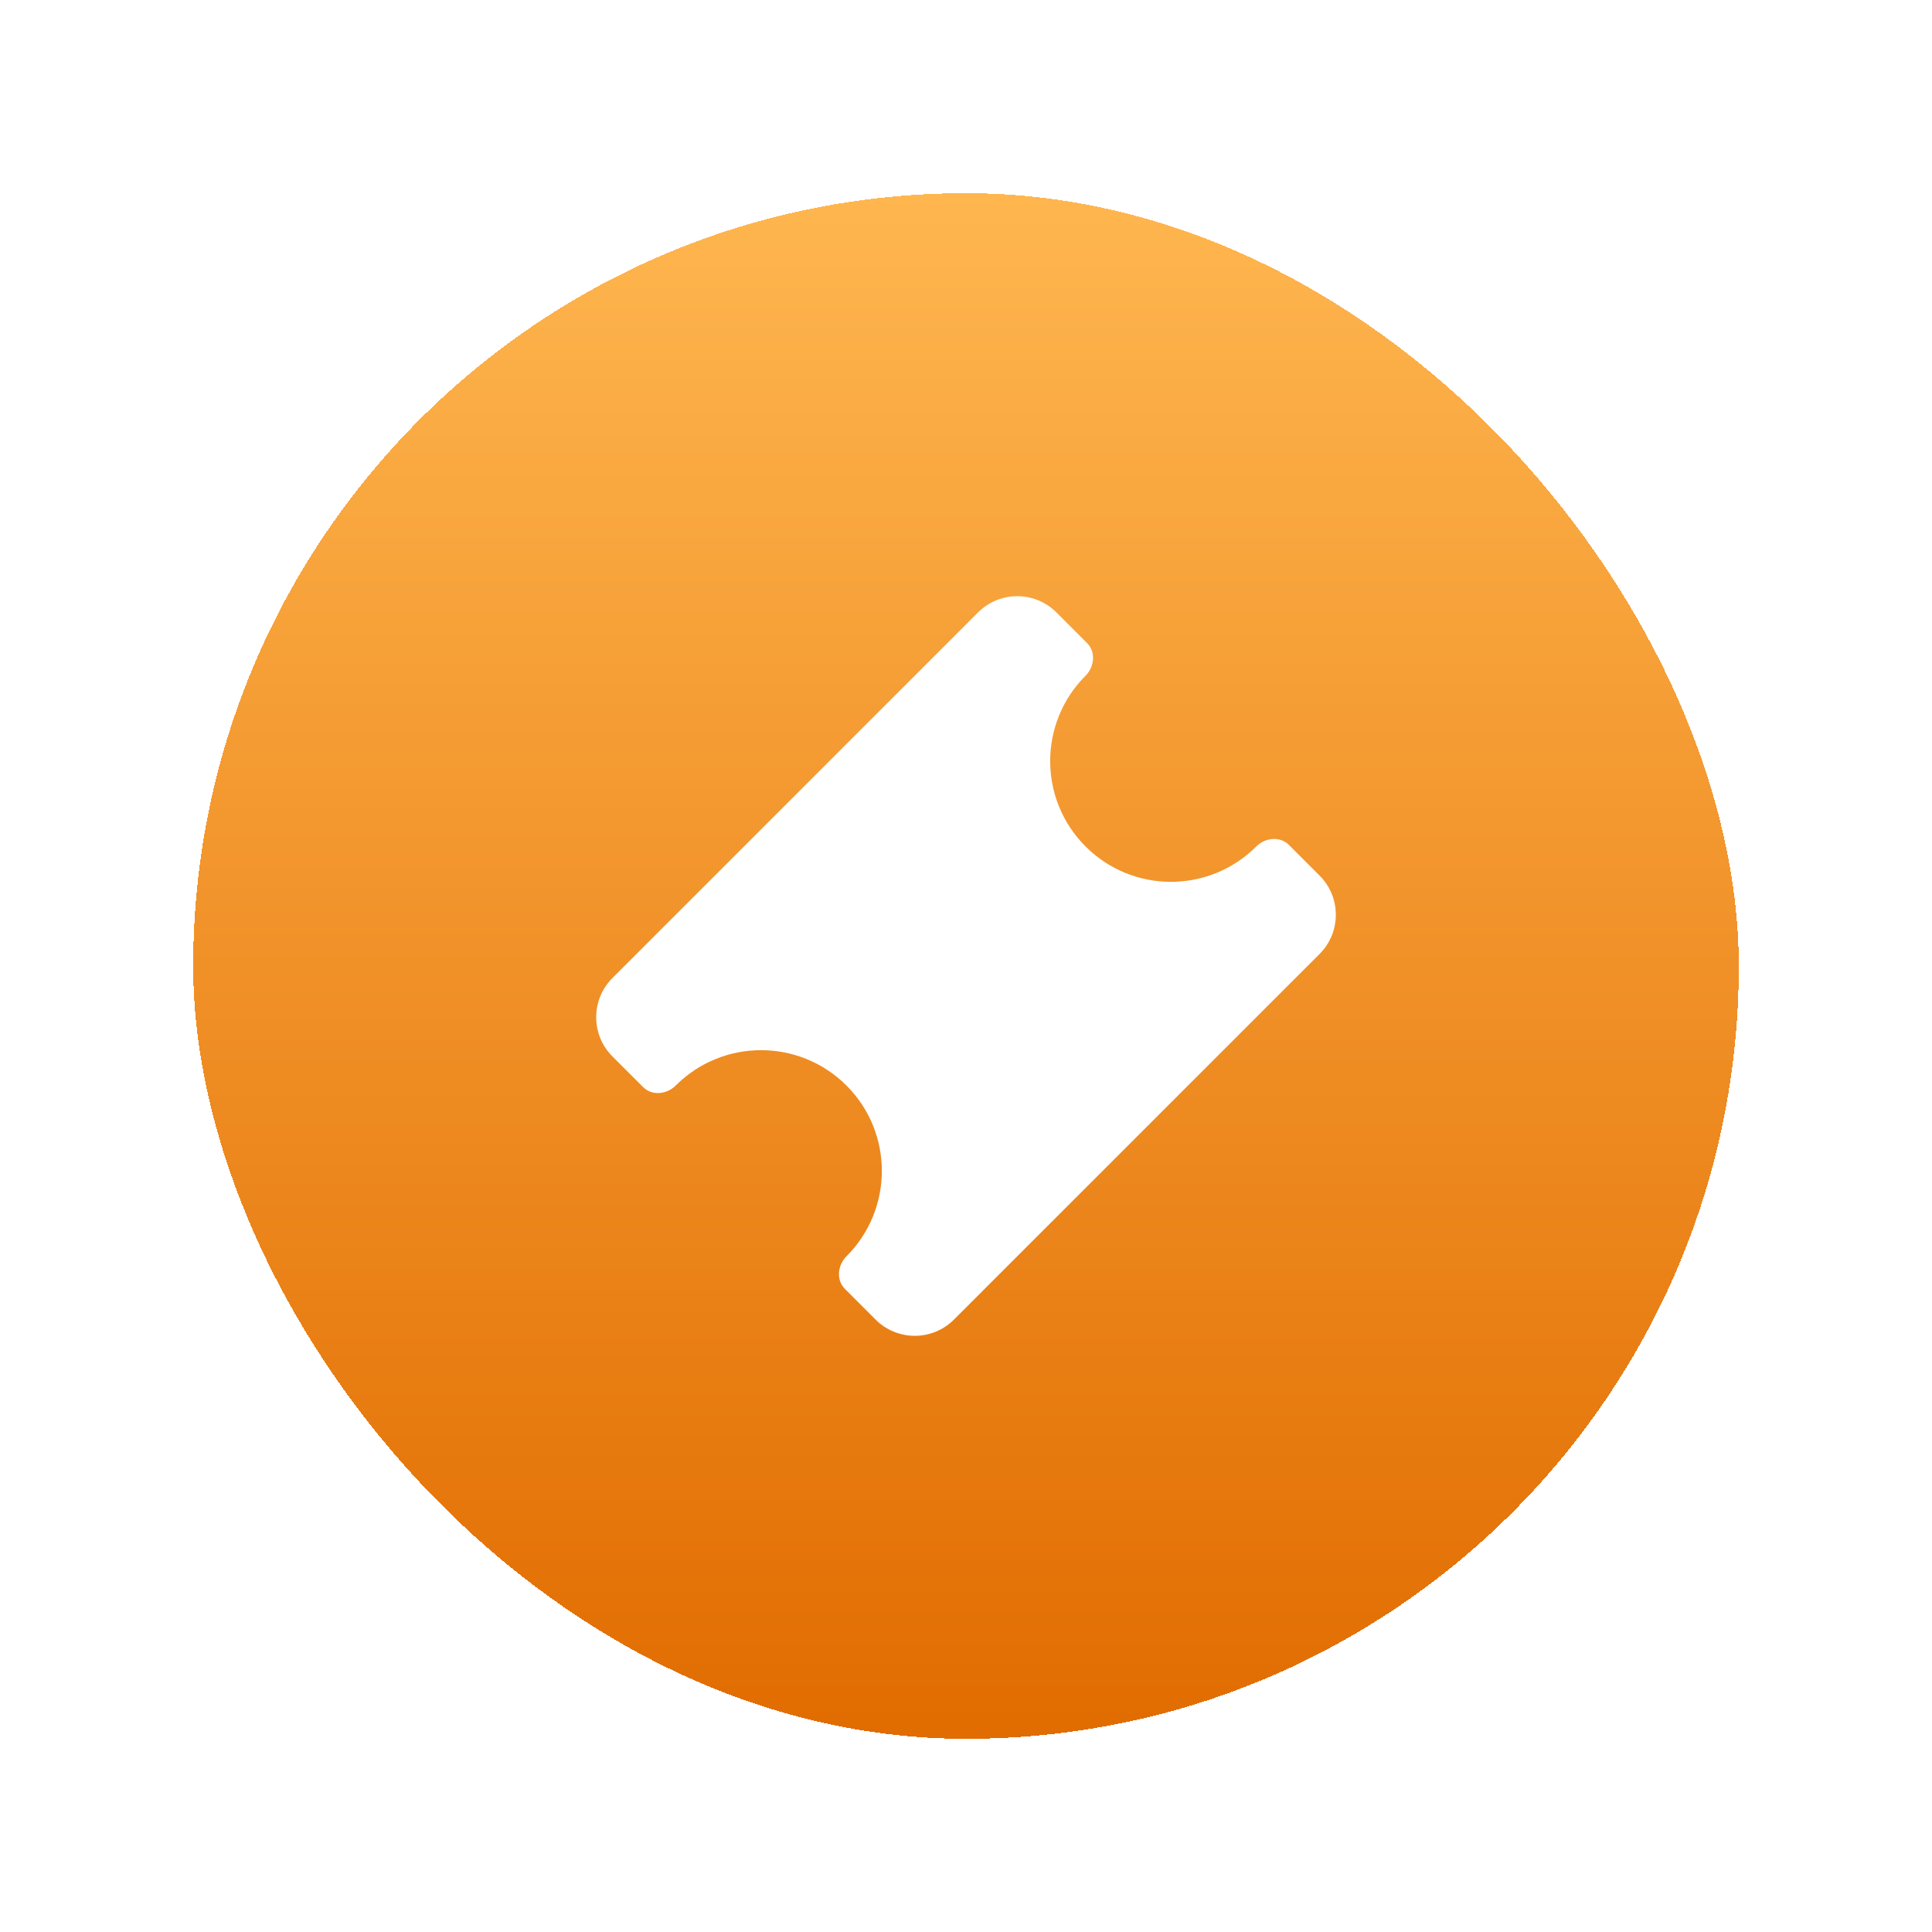<svg width="120" height="120" viewBox="0 0 120 120" fill="none" xmlns="http://www.w3.org/2000/svg">
<g filter="url(#filter0_d_219_7979)">
<rect x="12" y="8" width="96" height="96" rx="48" fill="url(#paint0_linear_219_7979)" shape-rendering="crispEdges"/>
<path fill-rule="evenodd" clip-rule="evenodd" d="M38.038 61.615C36.694 60.271 36.694 58.093 38.038 56.749L60.749 34.038C62.093 32.694 64.271 32.694 65.615 34.038L67.524 35.947C68.076 36.498 67.977 37.417 67.425 37.969C64.496 40.898 64.496 45.647 67.425 48.575C70.354 51.505 75.102 51.505 78.031 48.575C78.583 48.024 79.502 47.925 80.054 48.477L81.962 50.385C83.306 51.729 83.306 53.907 81.962 55.251L59.251 77.962C57.907 79.306 55.729 79.306 54.385 77.962L52.477 76.054C51.925 75.502 52.024 74.583 52.576 74.031C55.505 71.102 55.505 66.354 52.576 63.425C49.647 60.496 44.898 60.496 41.969 63.425C41.417 63.977 40.498 64.076 39.947 63.524L38.038 61.615Z" fill="white"/>
</g>
<defs>
<filter id="filter0_d_219_7979" x="0" y="0" width="120" height="120" filterUnits="userSpaceOnUse" color-interpolation-filters="sRGB">
<feFlood flood-opacity="0" result="BackgroundImageFix"/>
<feColorMatrix in="SourceAlpha" type="matrix" values="0 0 0 0 0 0 0 0 0 0 0 0 0 0 0 0 0 0 127 0" result="hardAlpha"/>
<feOffset dy="4"/>
<feGaussianBlur stdDeviation="6"/>
<feComposite in2="hardAlpha" operator="out"/>
<feColorMatrix type="matrix" values="0 0 0 0 0 0 0 0 0 0 0 0 0 0 0 0 0 0 0.08 0"/>
<feBlend mode="normal" in2="BackgroundImageFix" result="effect1_dropShadow_219_7979"/>
<feBlend mode="normal" in="SourceGraphic" in2="effect1_dropShadow_219_7979" result="shape"/>
</filter>
<linearGradient id="paint0_linear_219_7979" x1="60" y1="8" x2="60" y2="104" gradientUnits="userSpaceOnUse">
<stop stop-color="#FFB64F"/>
<stop offset="1" stop-color="#E16C00"/>
</linearGradient>
</defs>
</svg>
